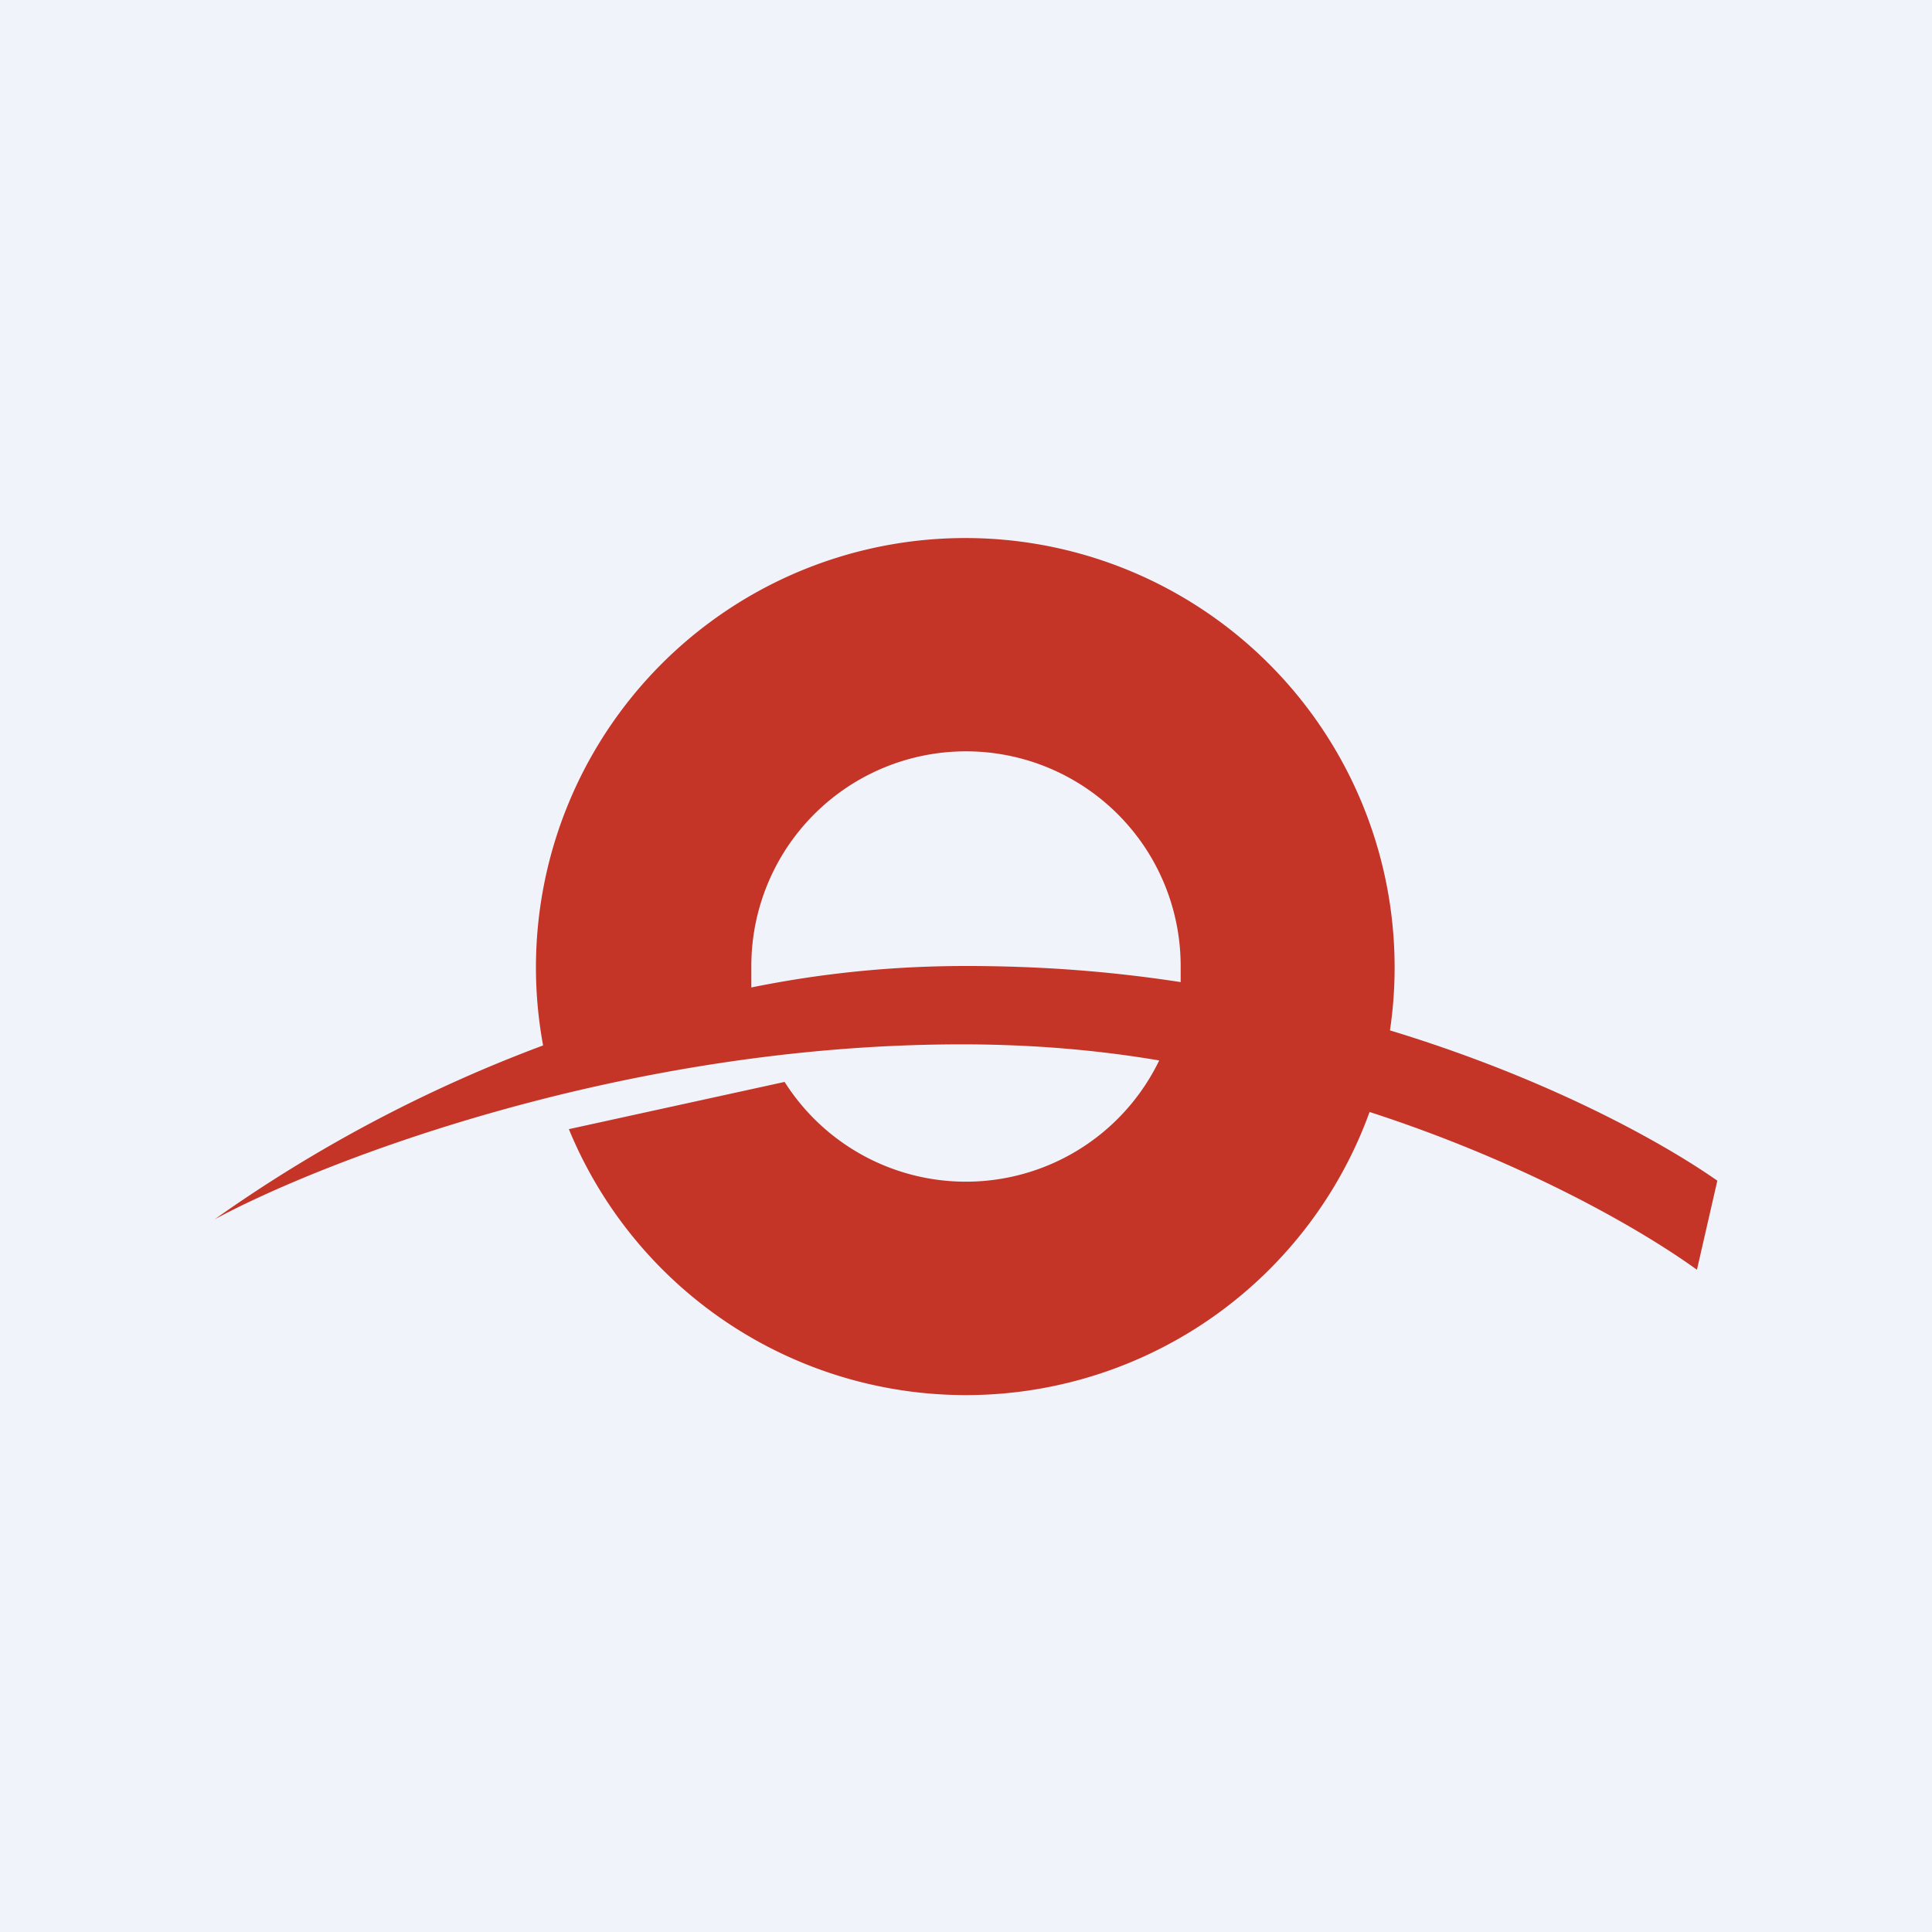 <!-- by TradingView --><svg width="18" height="18" viewBox="0 0 18 18" xmlns="http://www.w3.org/2000/svg"><path fill="#F0F3FA" d="M0 0h18v18H0z"/><path d="M12.95 9.6a4 4 0 1 0-7.89.14A13.38 13.38 0 0 0 2 11.36c1-.54 3.8-1.63 6.96-1.63.64 0 1.25.05 1.84.15a2 2 0 0 1-3.49.2l-2.01.44a4 4 0 0 0 7.46-.16c1.42.46 2.51 1.08 3.05 1.47L16 11c-.53-.37-1.6-.96-3.05-1.4ZM11 9v.15C10.35 9.05 9.7 9 9 9s-1.36.07-2 .2V9a2 2 0 1 1 4 0Z" fill="#C43527"/></svg>